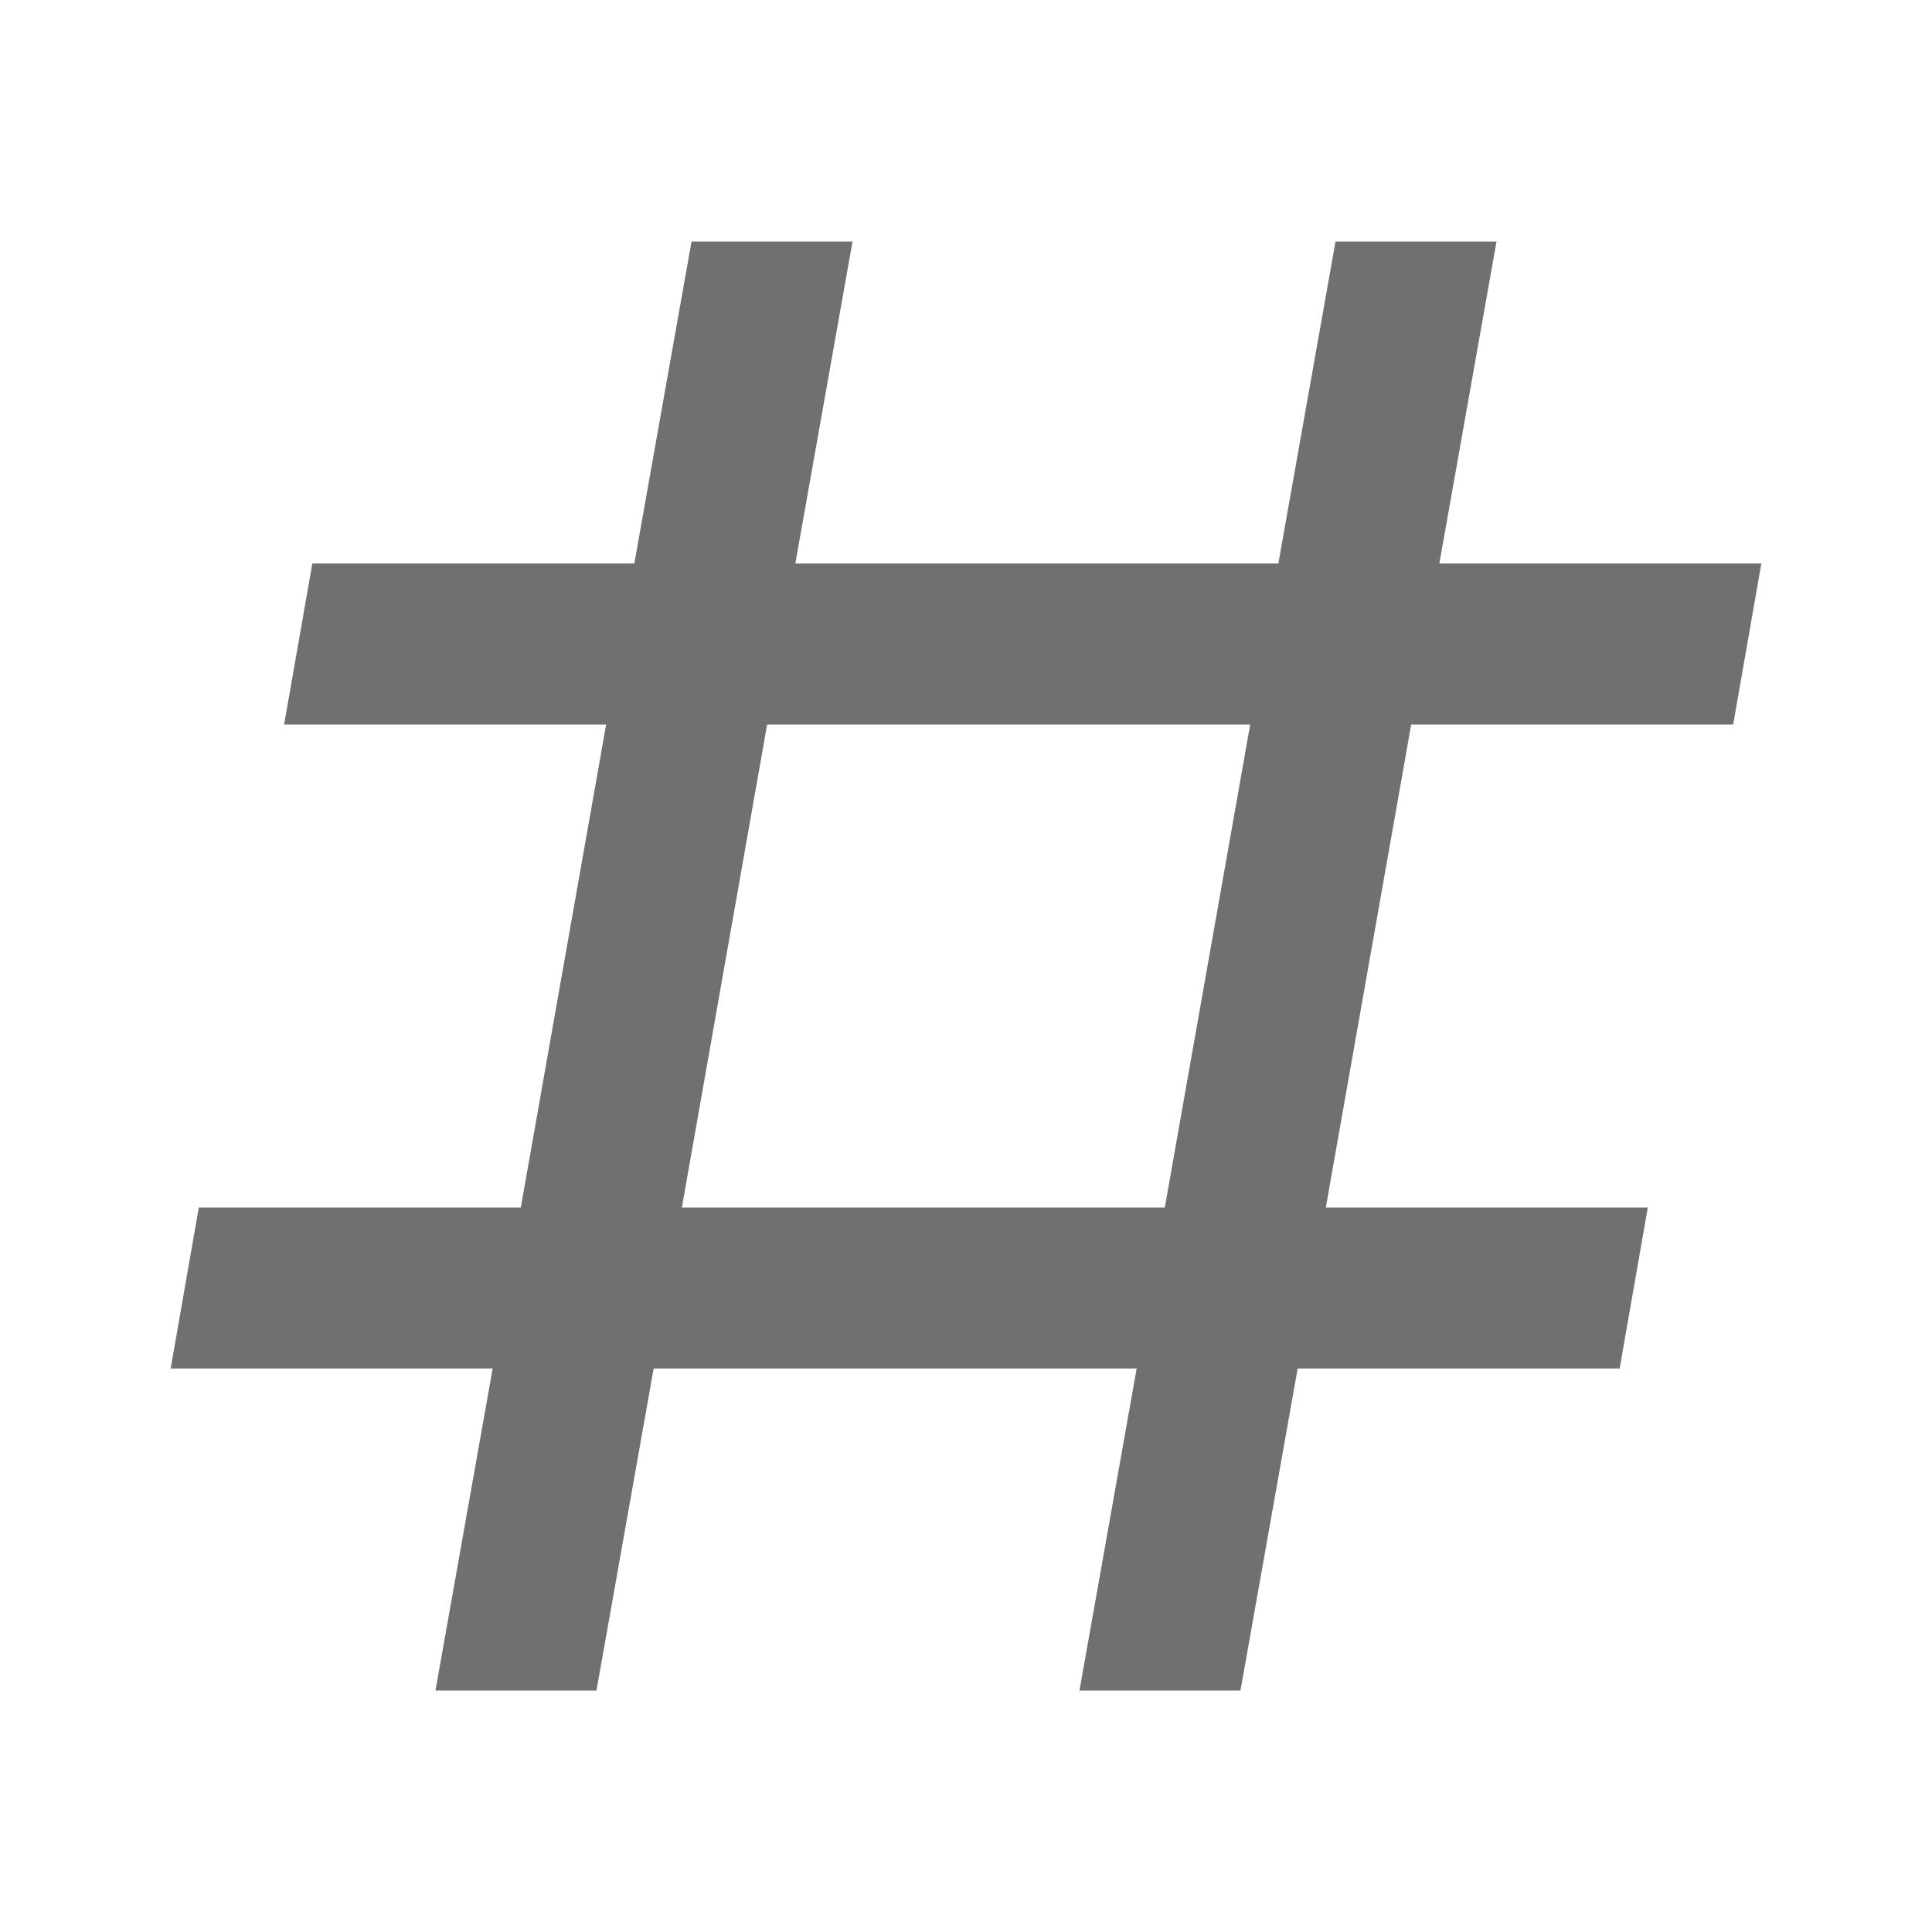 <svg width="30" height="30" viewBox="0 0 30 30" fill="none" xmlns="http://www.w3.org/2000/svg">
<path d="M6.762 26.25L7.65 21.25H2.65L3.087 18.75H8.087L9.412 11.25H4.412L4.85 8.75H9.85L10.738 3.75H13.238L12.35 8.75H19.85L20.738 3.75H23.238L22.35 8.75H27.35L26.913 11.25H21.913L20.587 18.75H25.587L25.15 21.25H20.15L19.262 26.25H16.762L17.65 21.25H10.15L9.262 26.25H6.762ZM11.912 11.25L10.588 18.75H18.087L19.413 11.25H11.912Z" fill="#111111" fill-opacity="0.6"/>
</svg>
